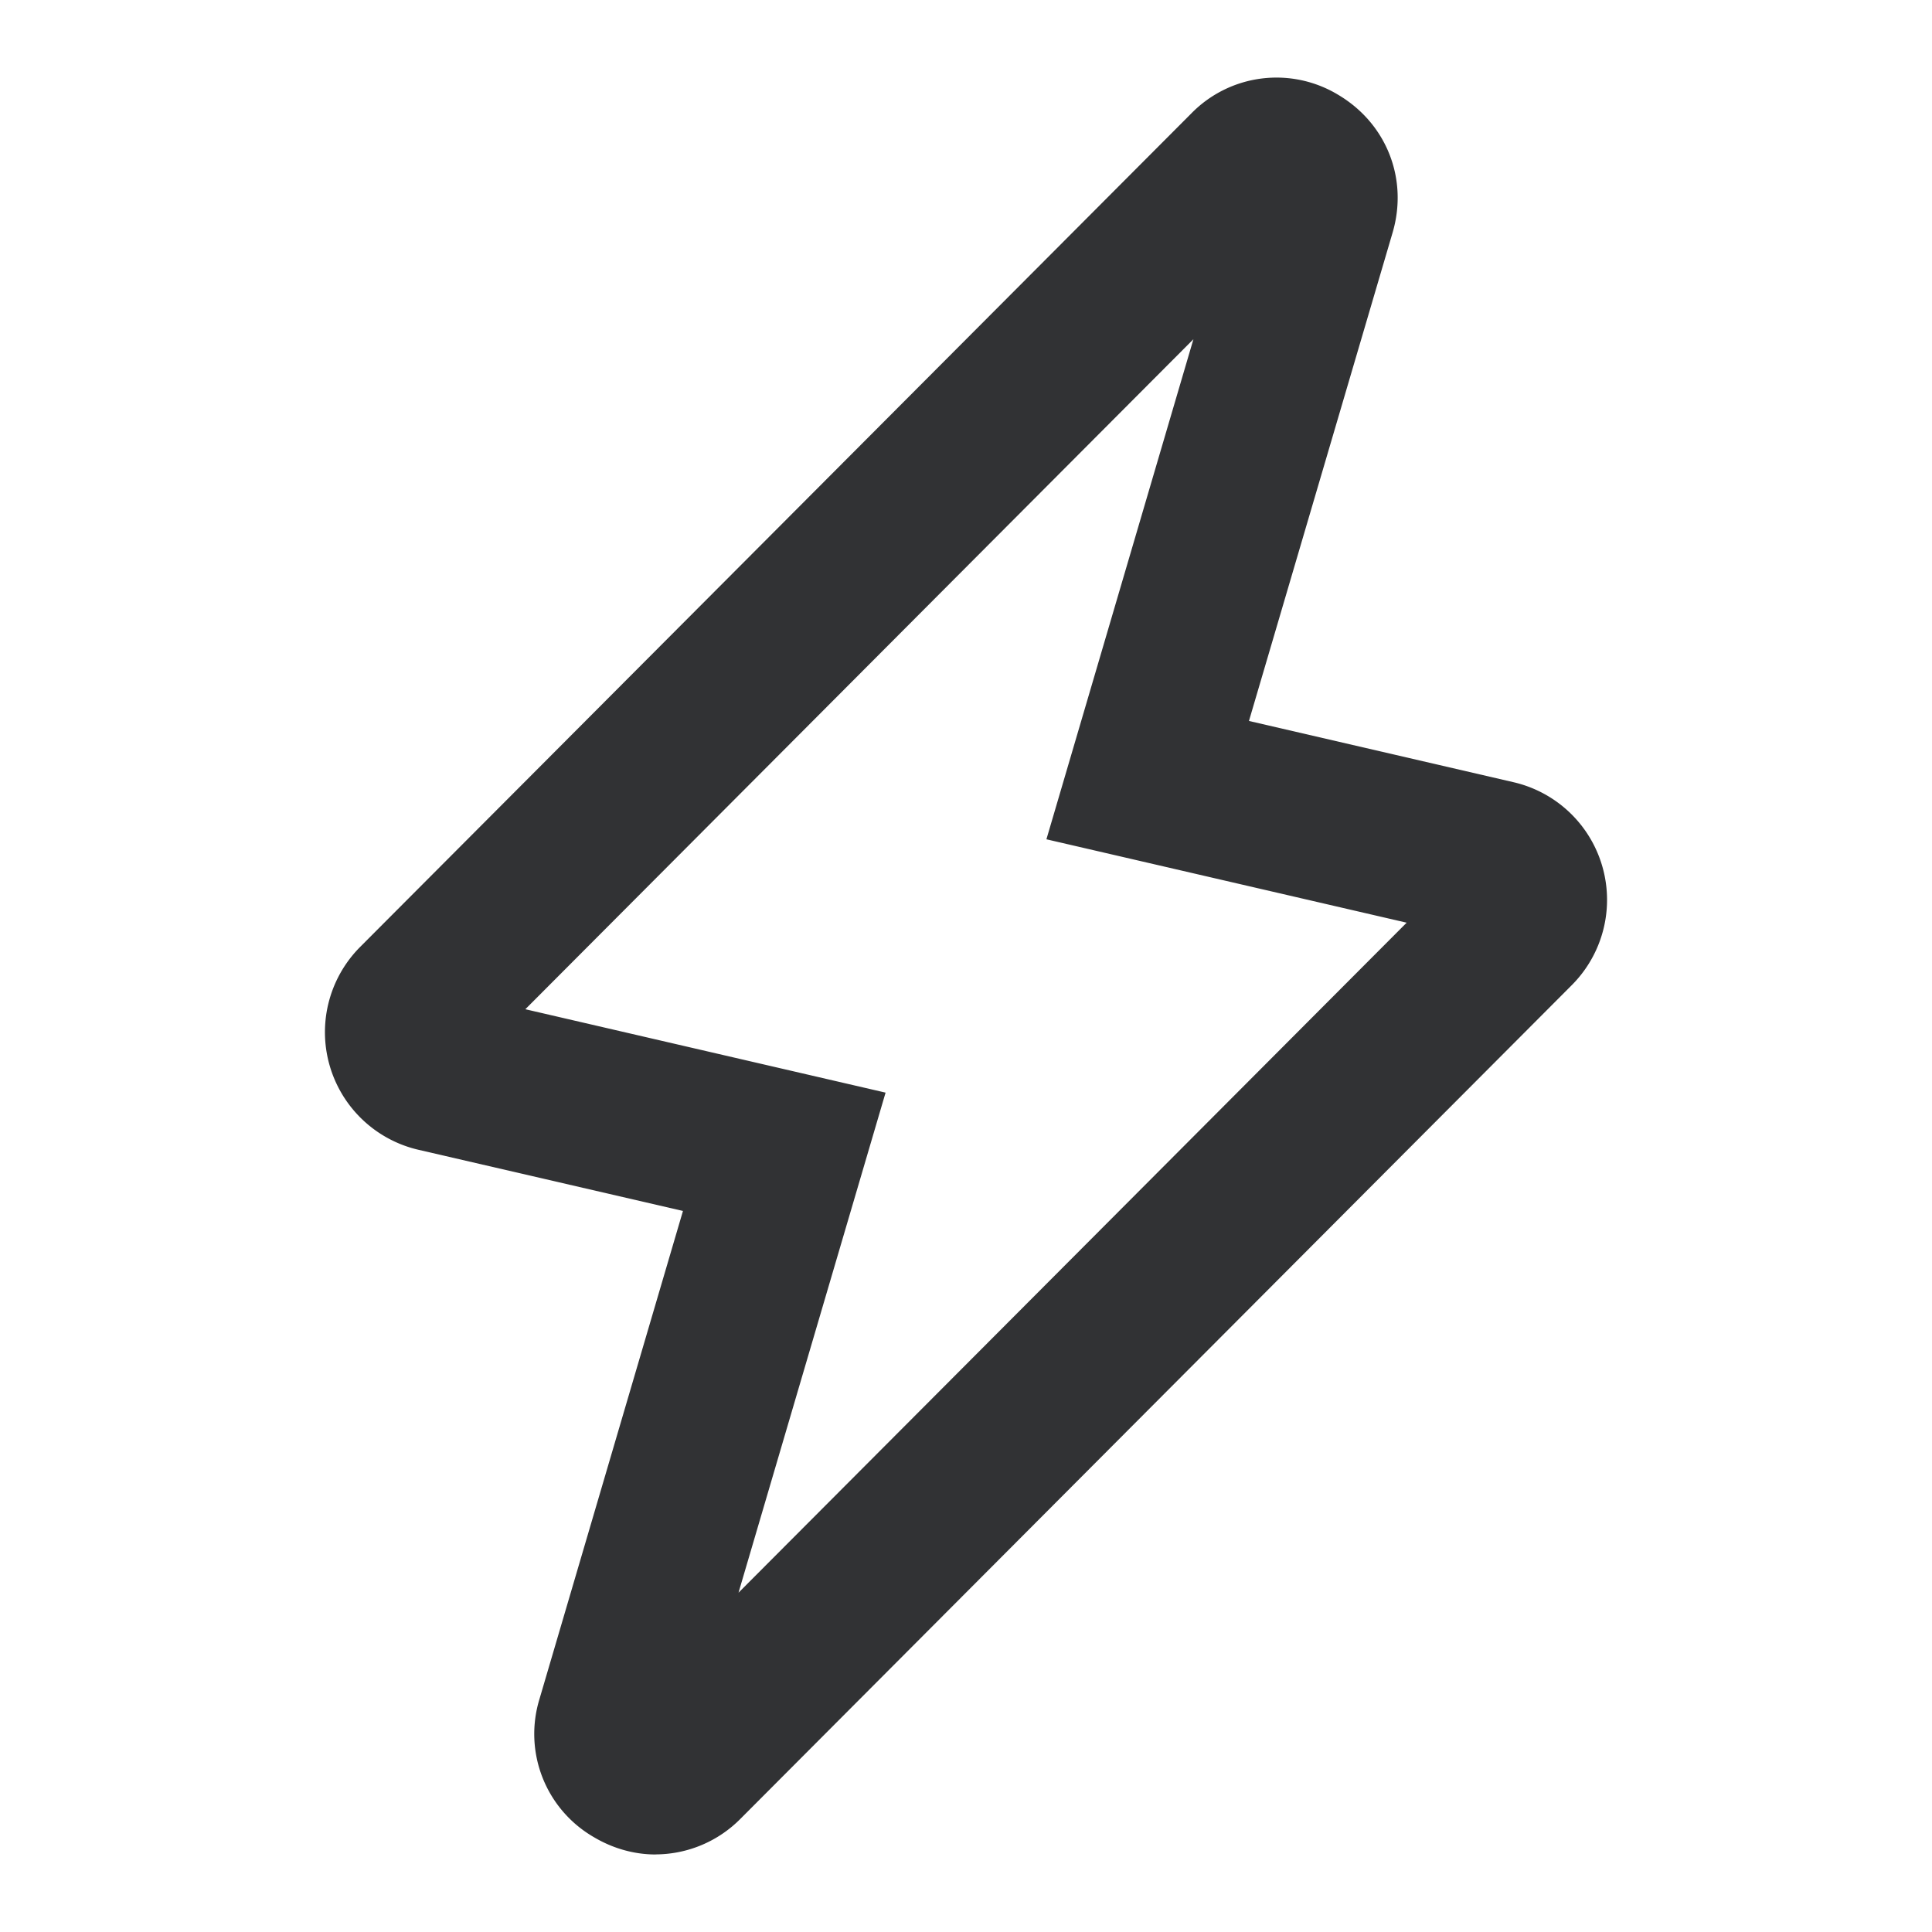 <svg xmlns="http://www.w3.org/2000/svg" width="24" height="24" fill="none" viewBox="0 0 24 24"><path fill="#313234" fill-rule="evenodd" d="m6.526 12.537 4.475 1.036-1.827 6.212 8.3-8.323-4.475-1.036 1.826-6.212zm1.62 10.5c-.263 0-.528-.072-.77-.216a1.48 1.48 0 0 1-.675-1.713l1.783-6.065-3.286-.76a1.5 1.5 0 0 1-.724-2.52L14.798 1.41a1.48 1.48 0 0 1 1.826-.232c.6.356.872 1.044.675 1.713l-1.784 6.065 3.287.761a1.5 1.5 0 0 1 .723 2.521L9.202 22.59a1.49 1.49 0 0 1-1.056.446" clip-rule="evenodd"/></svg>